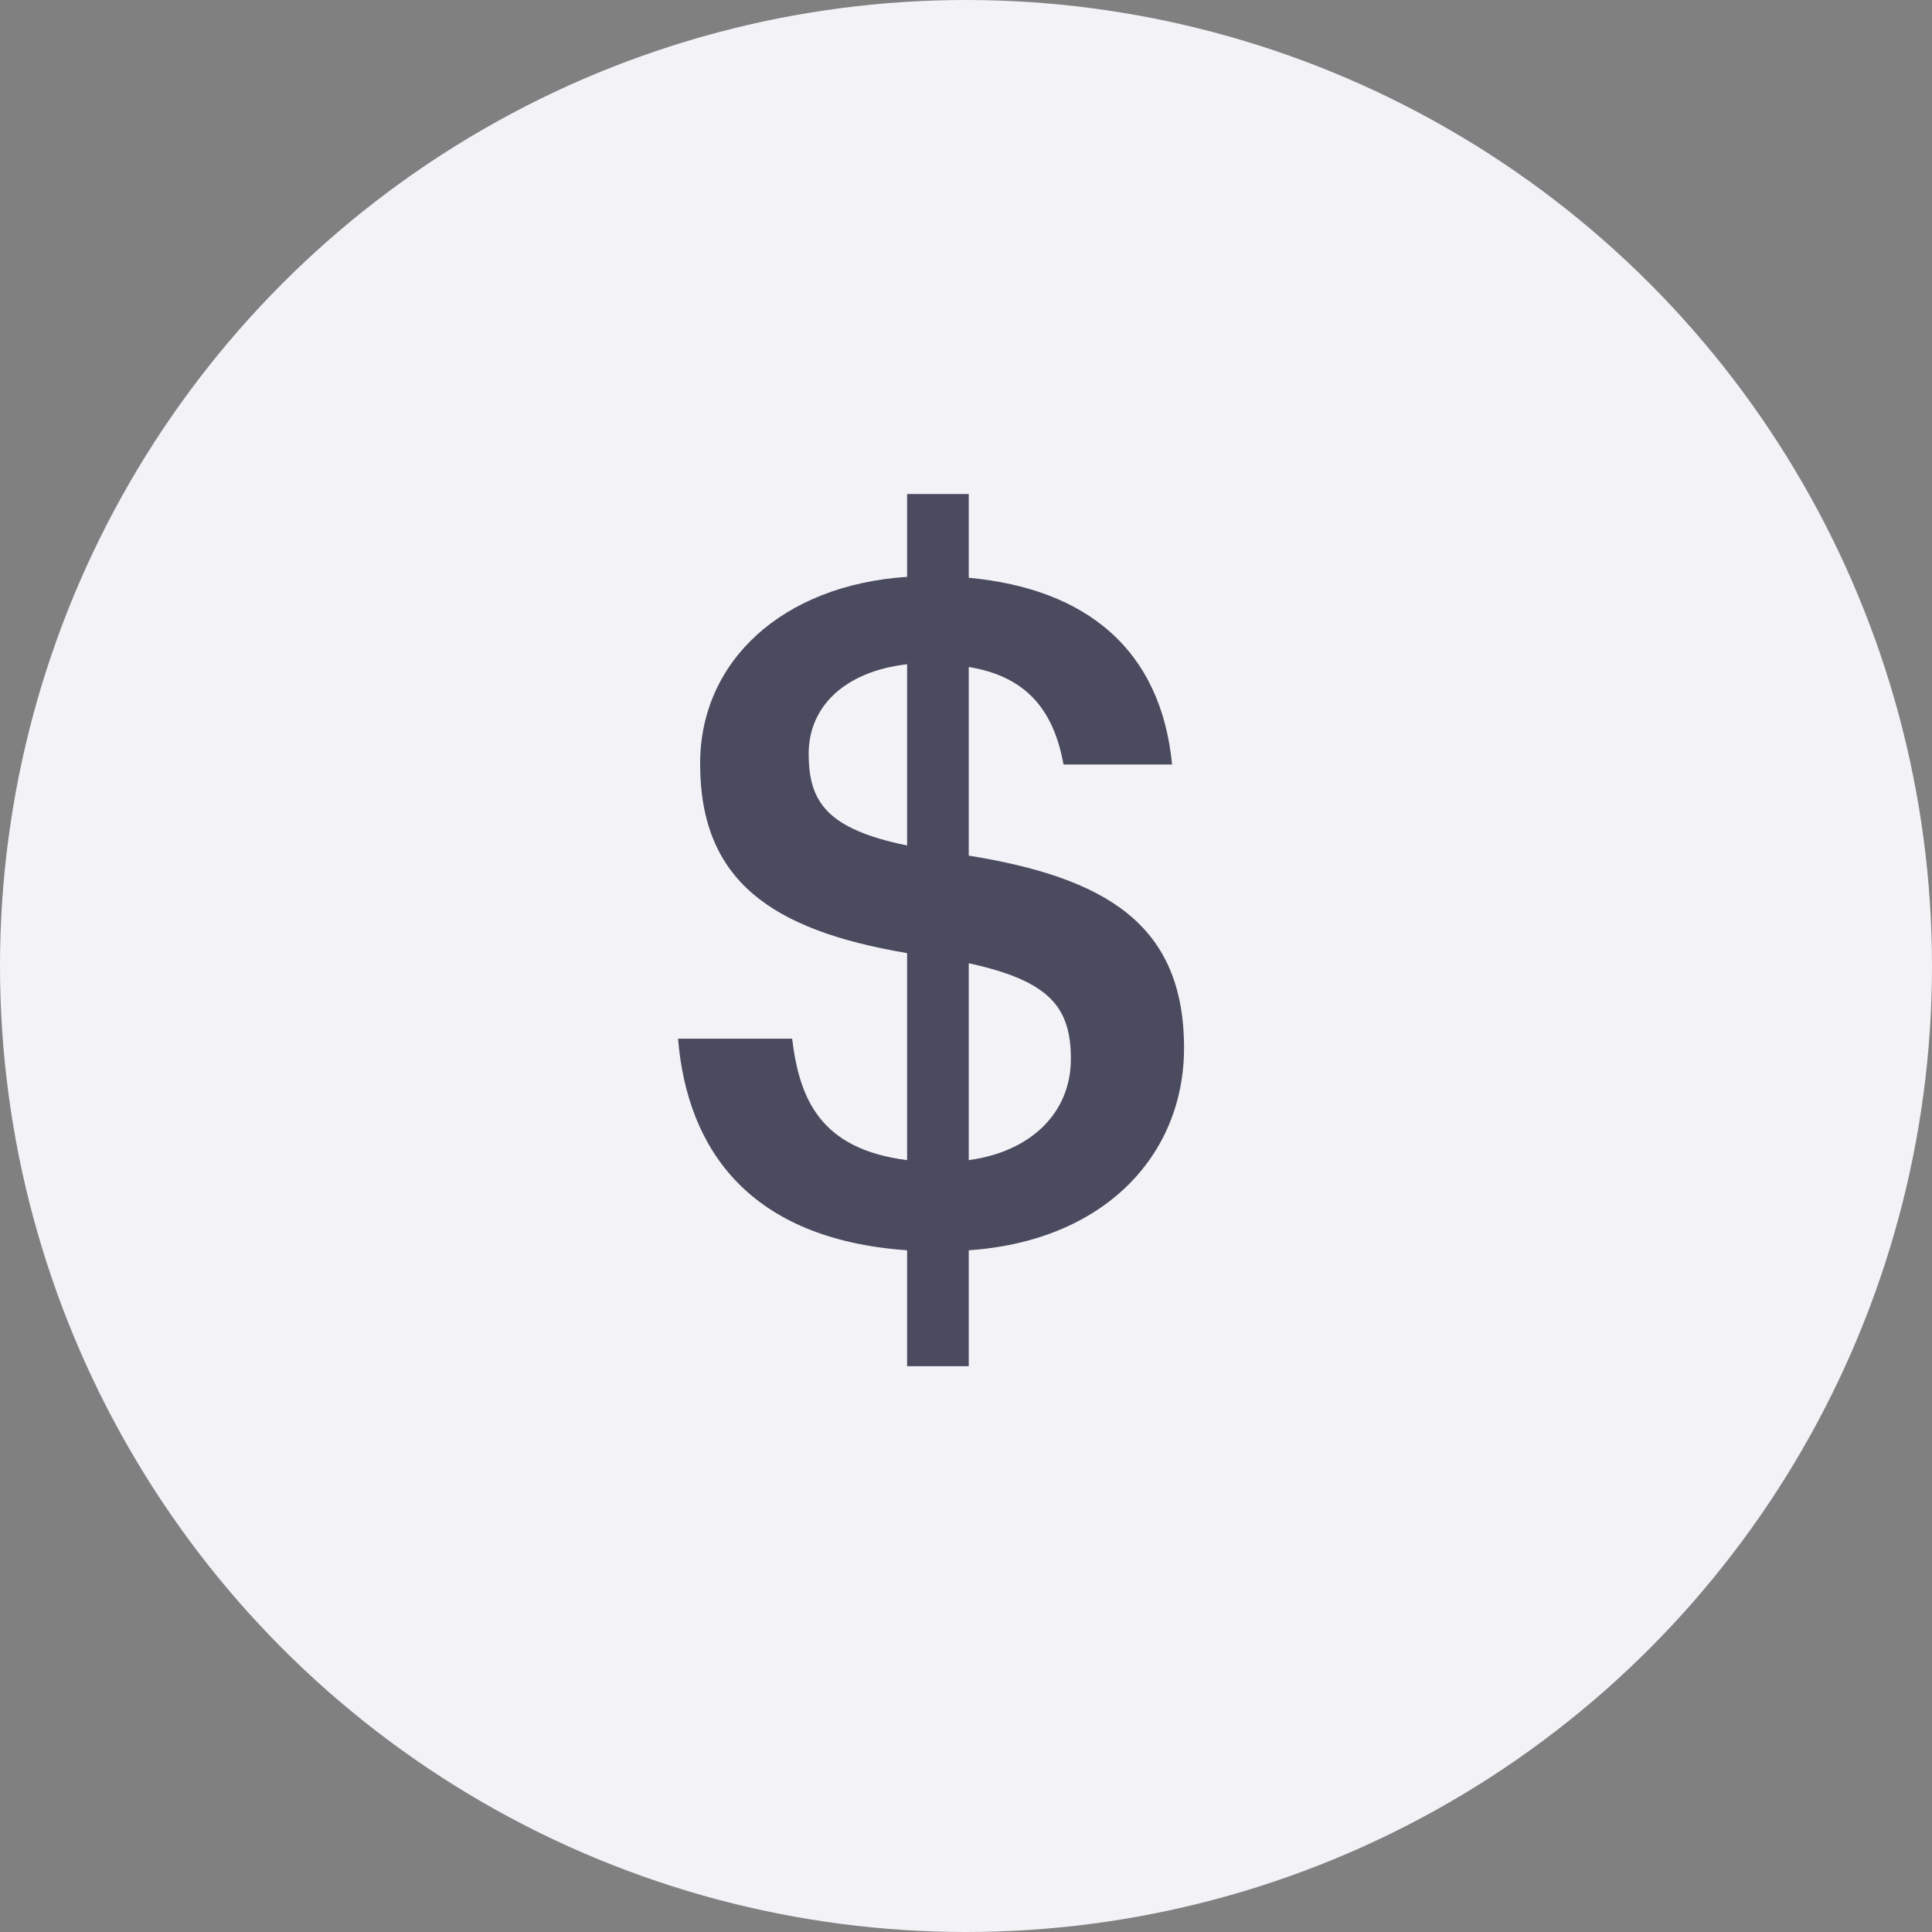 <svg width="42" height="42" viewBox="0 0 42 42" fill="none" xmlns="http://www.w3.org/2000/svg">
<rect x="0" y="0" width="42" height="42" fill="#808080" stroke="none"/>
<circle cx="21" cy="21" r="21" fill="#F2F2F7"/>
<path d="M19.72 29.7H21.06V27.18C24 26.98 25.74 25.12 25.74 22.78C25.74 20.08 24.02 19.08 21.06 18.6V14.5C22.28 14.7 22.9 15.4 23.12 16.62H25.48C25.24 14.14 23.64 12.8 21.06 12.56V10.74H19.72V12.54C17 12.72 15.22 14.38 15.22 16.6C15.22 19.14 16.76 20.22 19.72 20.72V25.22C17.82 24.98 17.38 23.88 17.22 22.58H14.74C14.94 25 16.3 26.94 19.72 27.18V29.7ZM23.28 23.02C23.28 24.2 22.4 25.04 21.06 25.22V20.94C22.8 21.32 23.28 21.88 23.28 23.02ZM17.58 16.38C17.58 15.38 18.34 14.6 19.72 14.44V18.38C17.96 18.02 17.58 17.42 17.58 16.38Z" fill="#4B4B60"/>
</svg>
